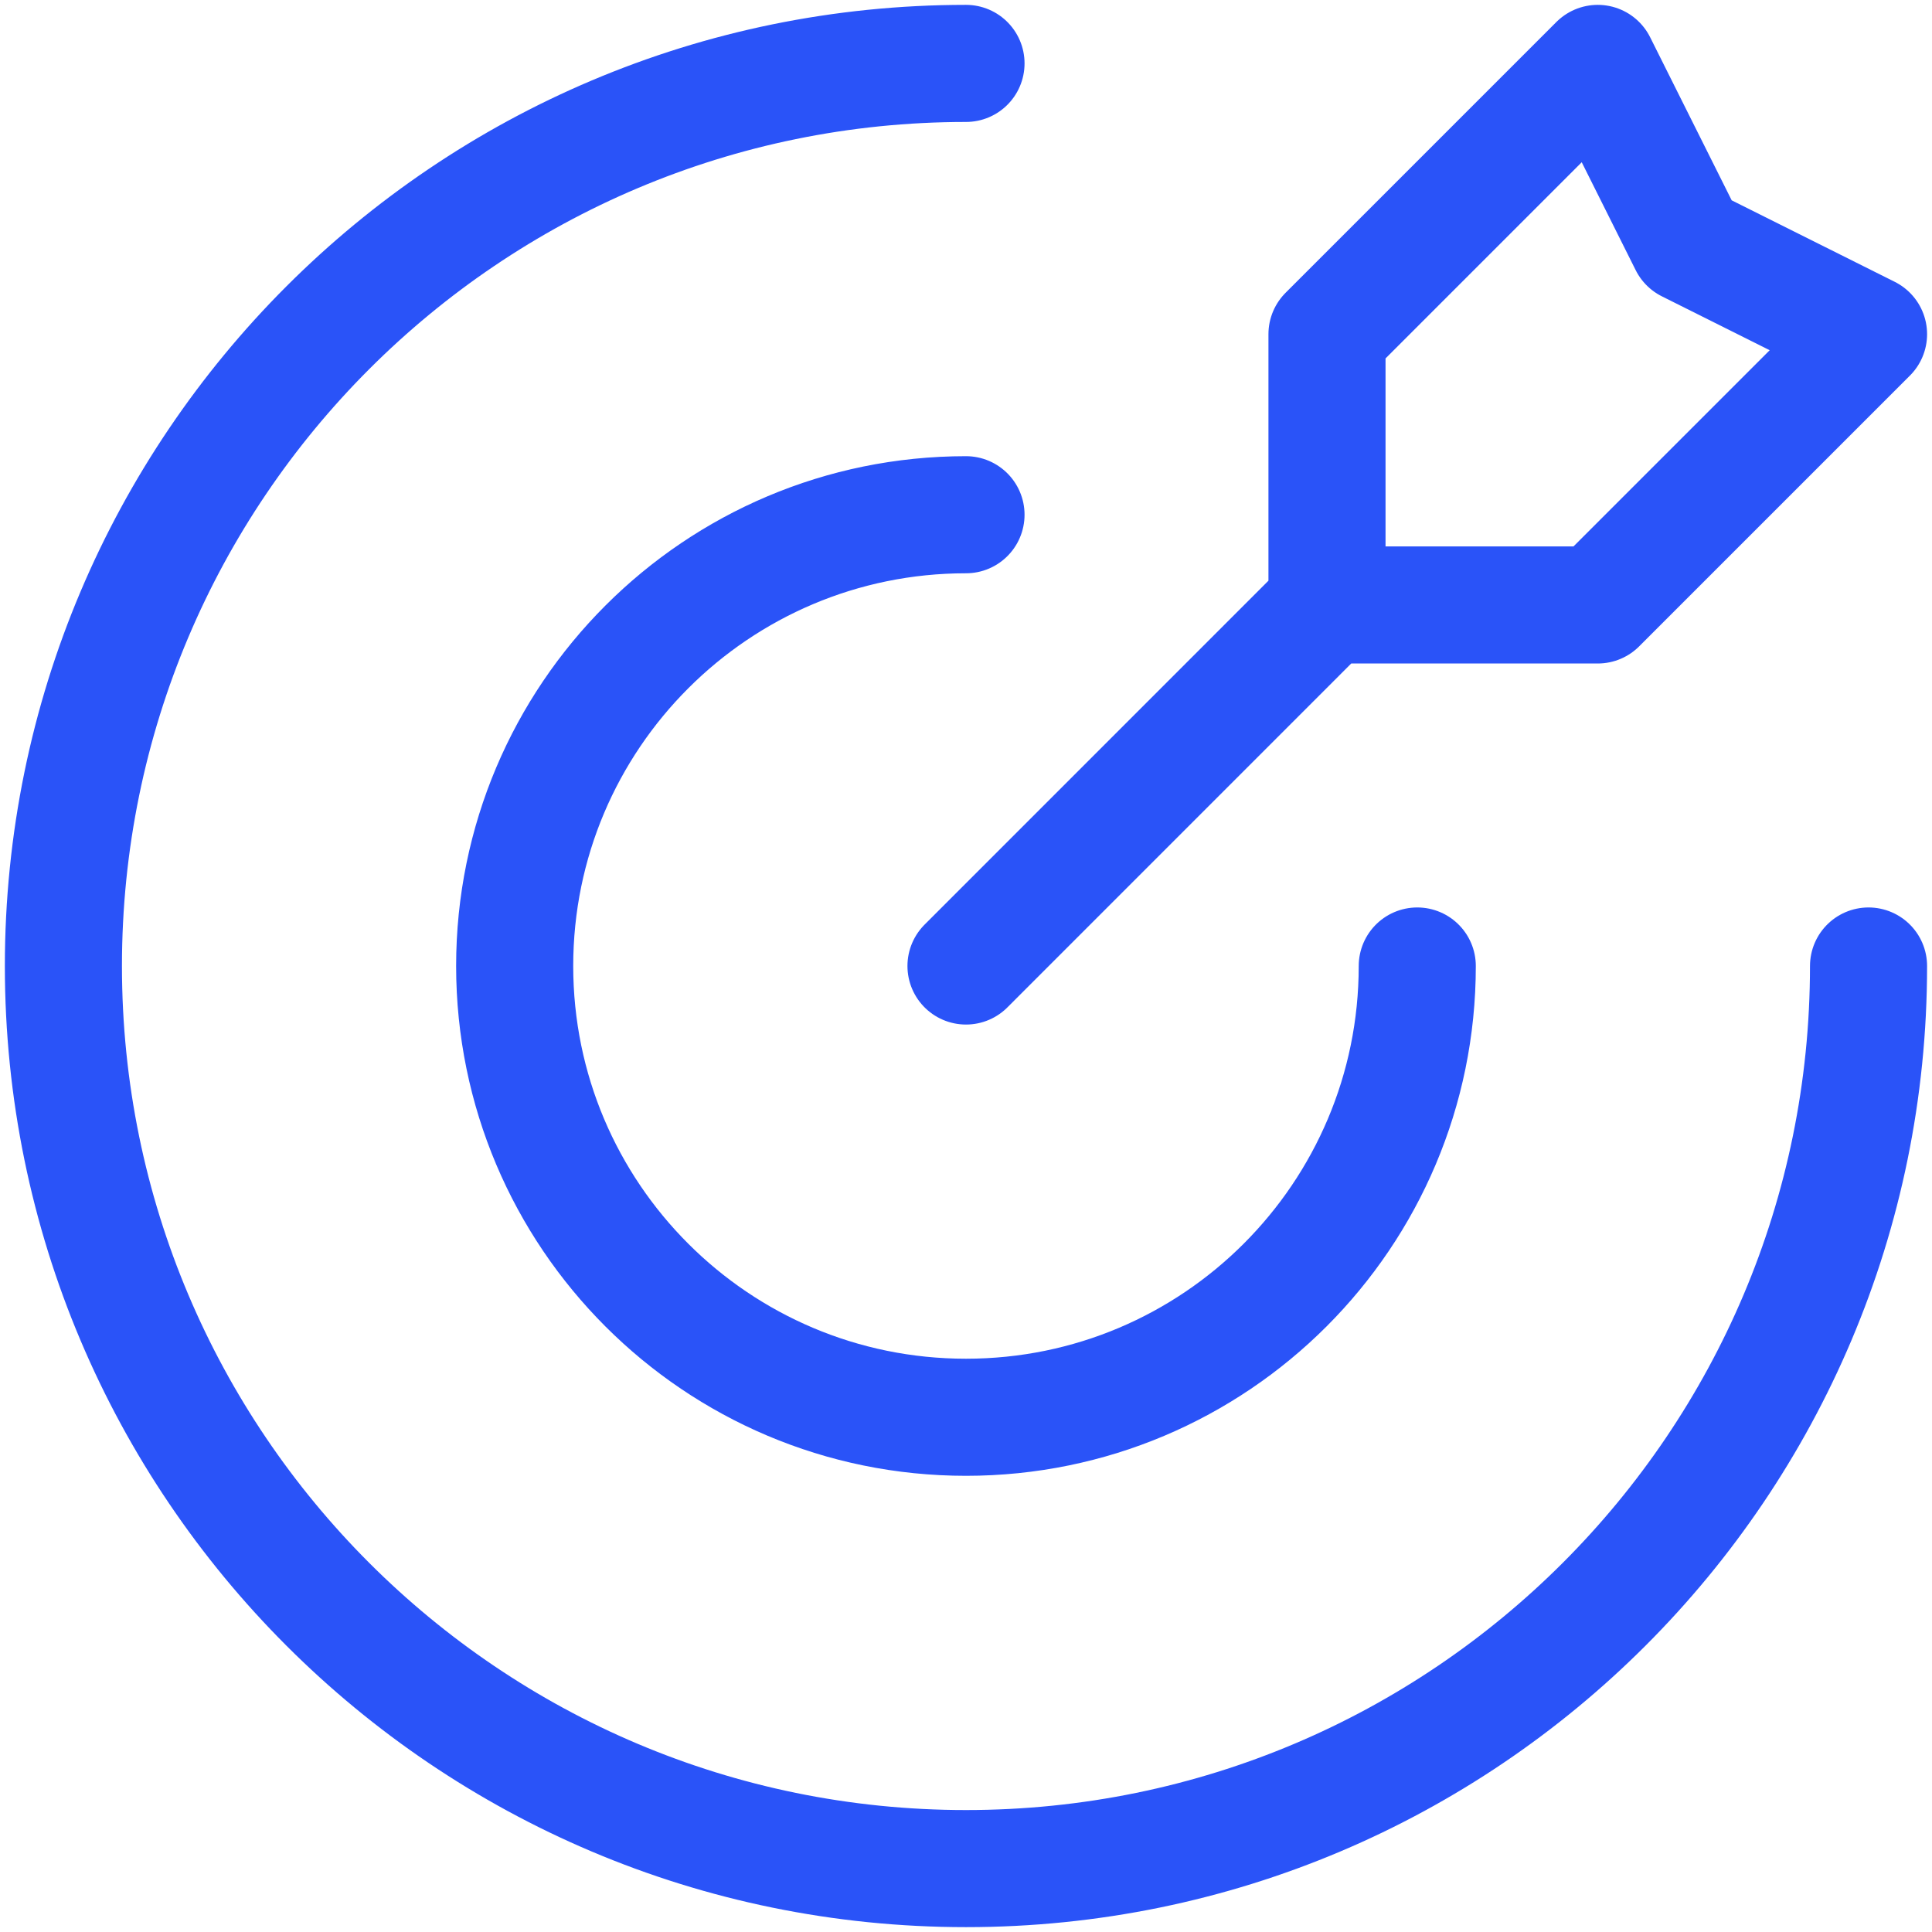 <svg width="33" height="33" viewBox="0 0 33 33" fill="none" xmlns="http://www.w3.org/2000/svg">
<path d="M22.666 10.333V5.708L27.291 1.083L28.833 4.167L31.916 5.708L27.291 10.333H22.666ZM22.666 10.333L16.5 16.5M31.916 16.5C31.916 25.014 25.014 31.917 16.5 31.917C7.985 31.917 1.083 25.014 1.083 16.5C1.083 7.986 7.985 1.083 16.5 1.083M24.208 16.5C24.208 20.757 20.757 24.208 16.5 24.208C12.242 24.208 8.791 20.757 8.791 16.5C8.791 12.243 12.242 8.792 16.5 8.792" stroke="#2A53F8" stroke-width="2" stroke-linecap="round" stroke-linejoin="round"/>
</svg>
